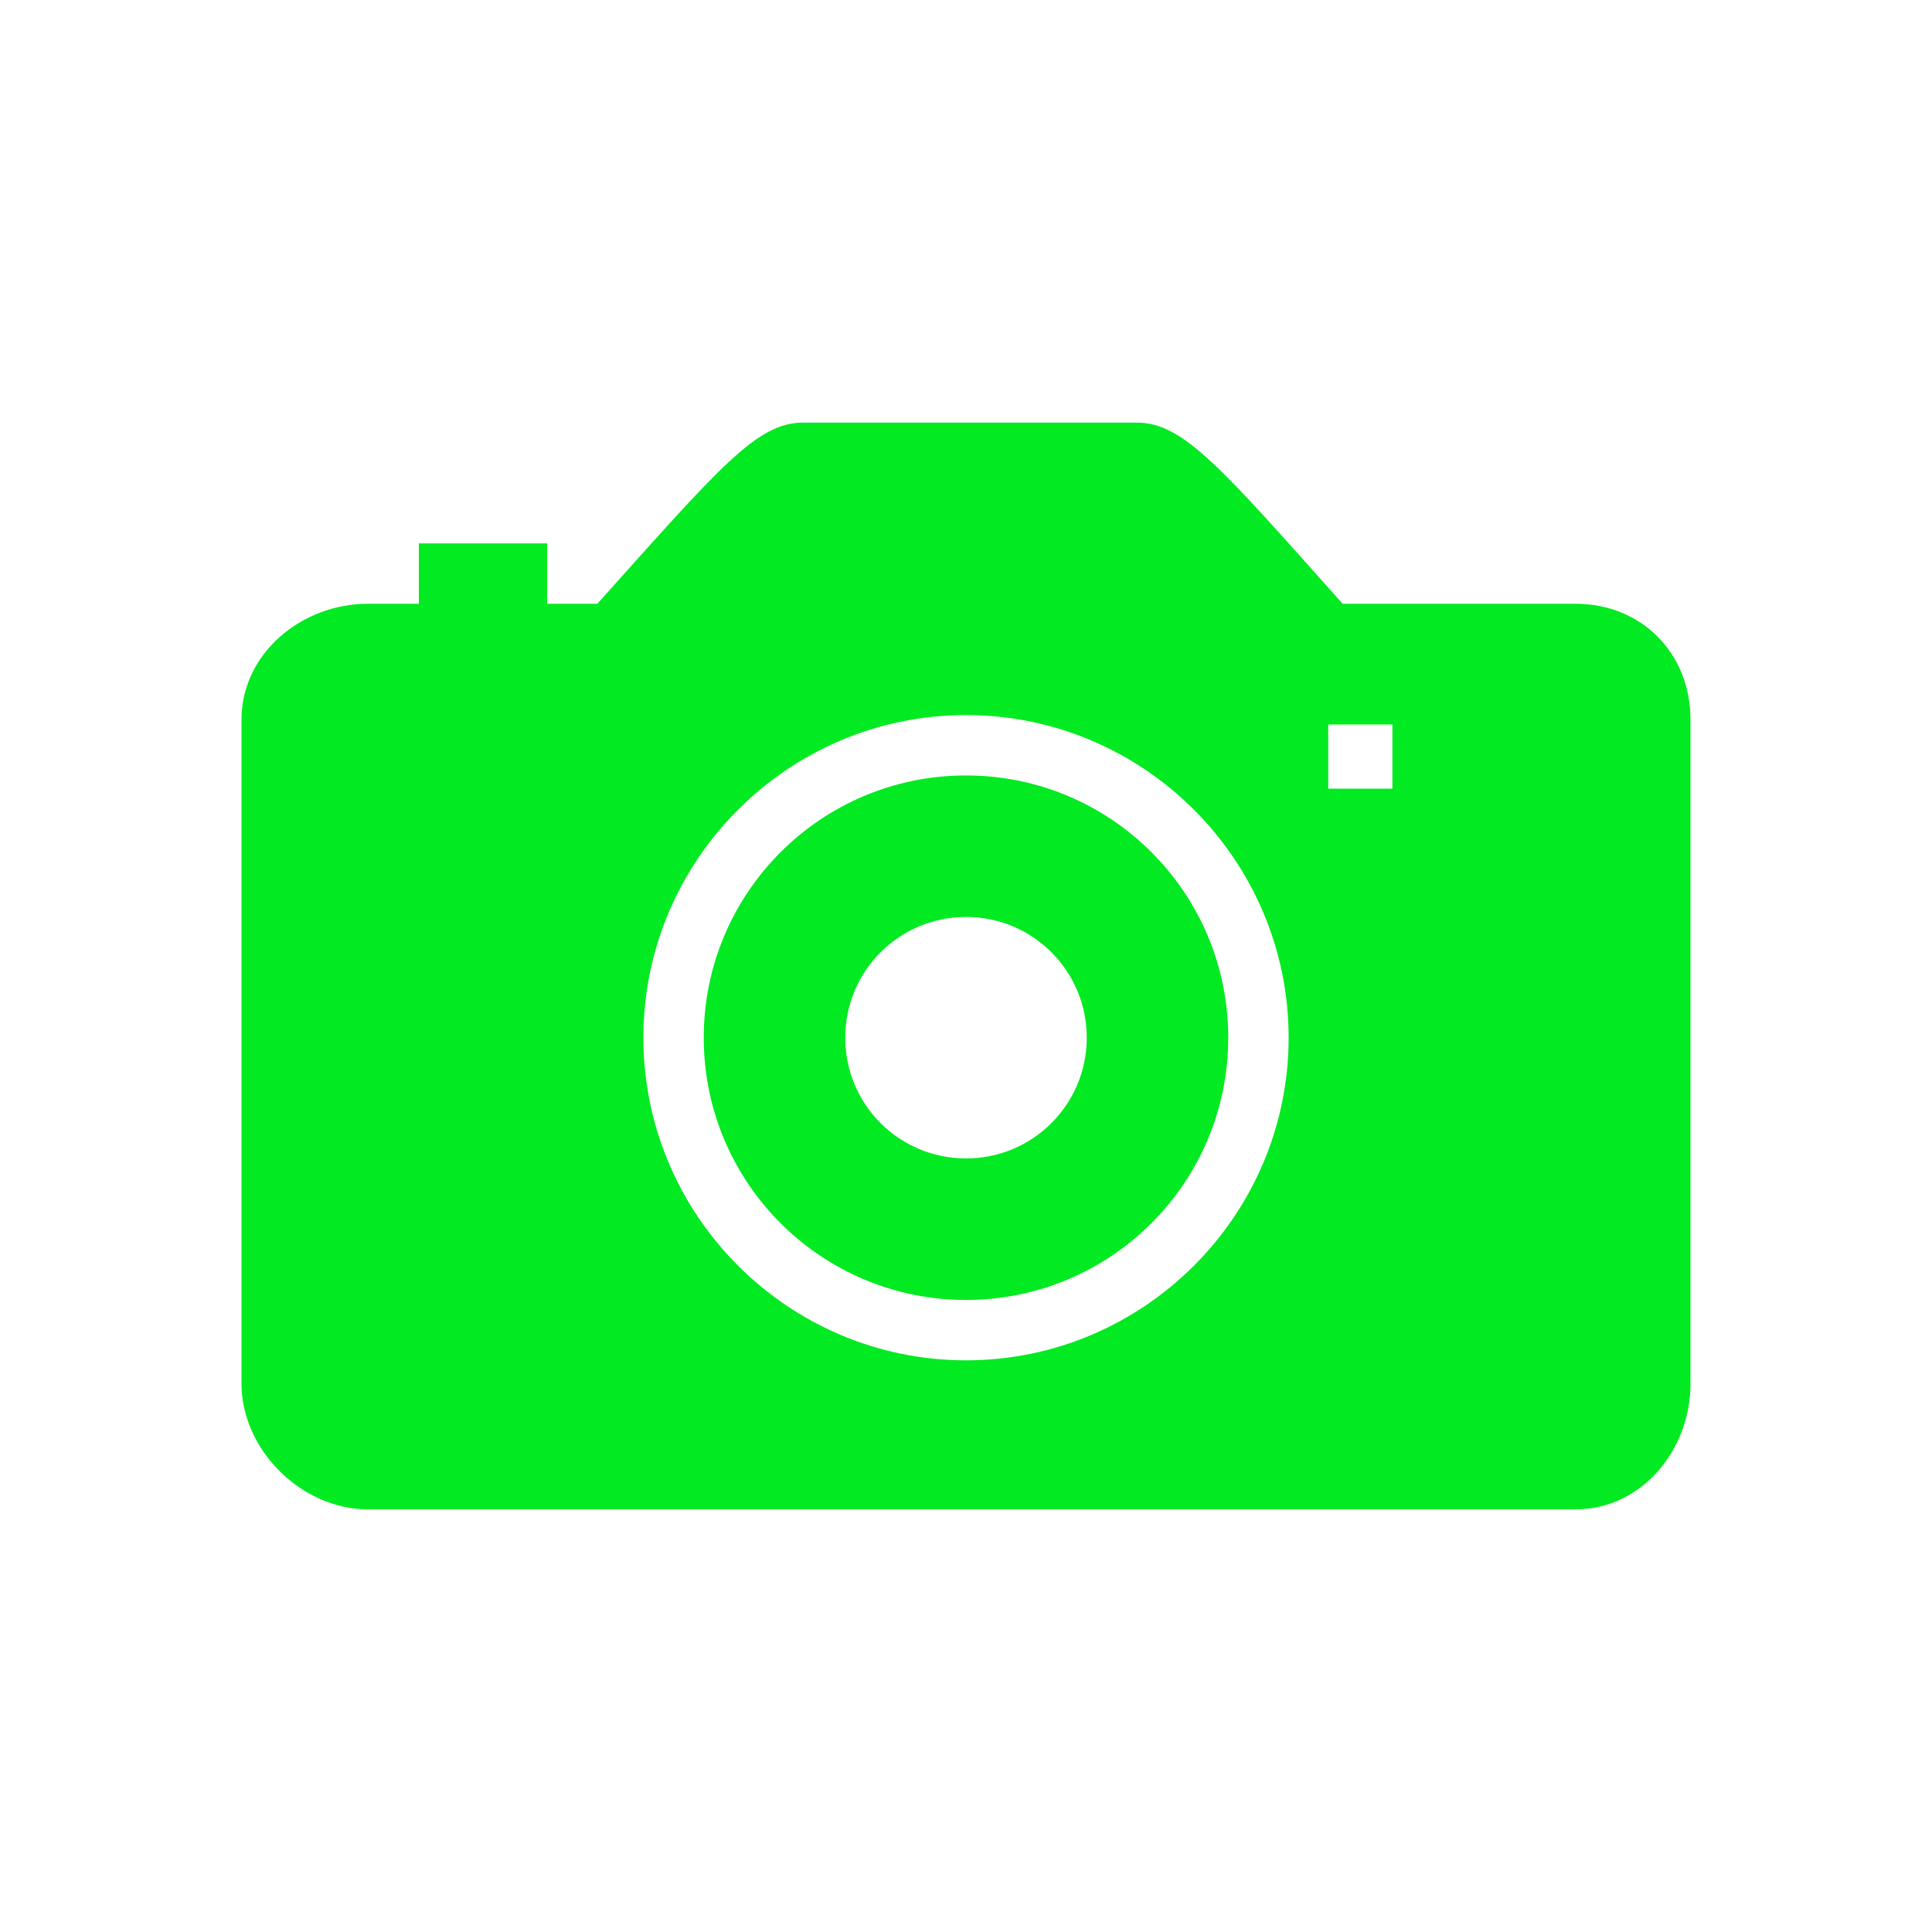 <?xml version="1.0"?>
<!DOCTYPE svg PUBLIC '-//W3C//DTD SVG 1.1//EN' 'http://www.w3.org/Graphics/SVG/1.1/DTD/svg11.dtd'><svg height="512px"
  id="Layer_1" style="enable-background:new 0 0 512 512;" version="1.1" viewBox="0 0 512 512" width="512px"
  xml:space="preserve" xmlns="http://www.w3.org/2000/svg" xmlns:xlink="http://www.w3.org/1999/xlink">
  <g fill="#02ea21">
    <path
      d="M417.5,160h-61.7c-32.1-36-42.2-48-54.5-48h-88.5c-12.3,0-22.2,12-54.5,48H145v-16h-34v16H97.5C79.9,160,64,173.2,64,190.7   v176c0,17.5,15.9,33.3,33.5,33.3h320c17.6,0,30.5-15.8,30.5-33.3v-176C448,173.2,435.1,160,417.5,160z M256,360.5   c-47.1,0-85.5-38.4-85.5-85.5s38.4-85.5,85.5-85.5s85.5,38.4,85.5,85.5S303.1,360.5,256,360.5z M369,209h-17v-17h17V209z" />
    <path
      d="M256,205.5c-38.4,0-69.5,31.1-69.5,69.5s31.1,69.5,69.5,69.5s69.5-31.1,69.5-69.5S294.4,205.5,256,205.5z M256,307   c-17.7,0-32-14.3-32-32s14.3-32,32-32s32,14.3,32,32S273.7,307,256,307z" />
  </g>
</svg>